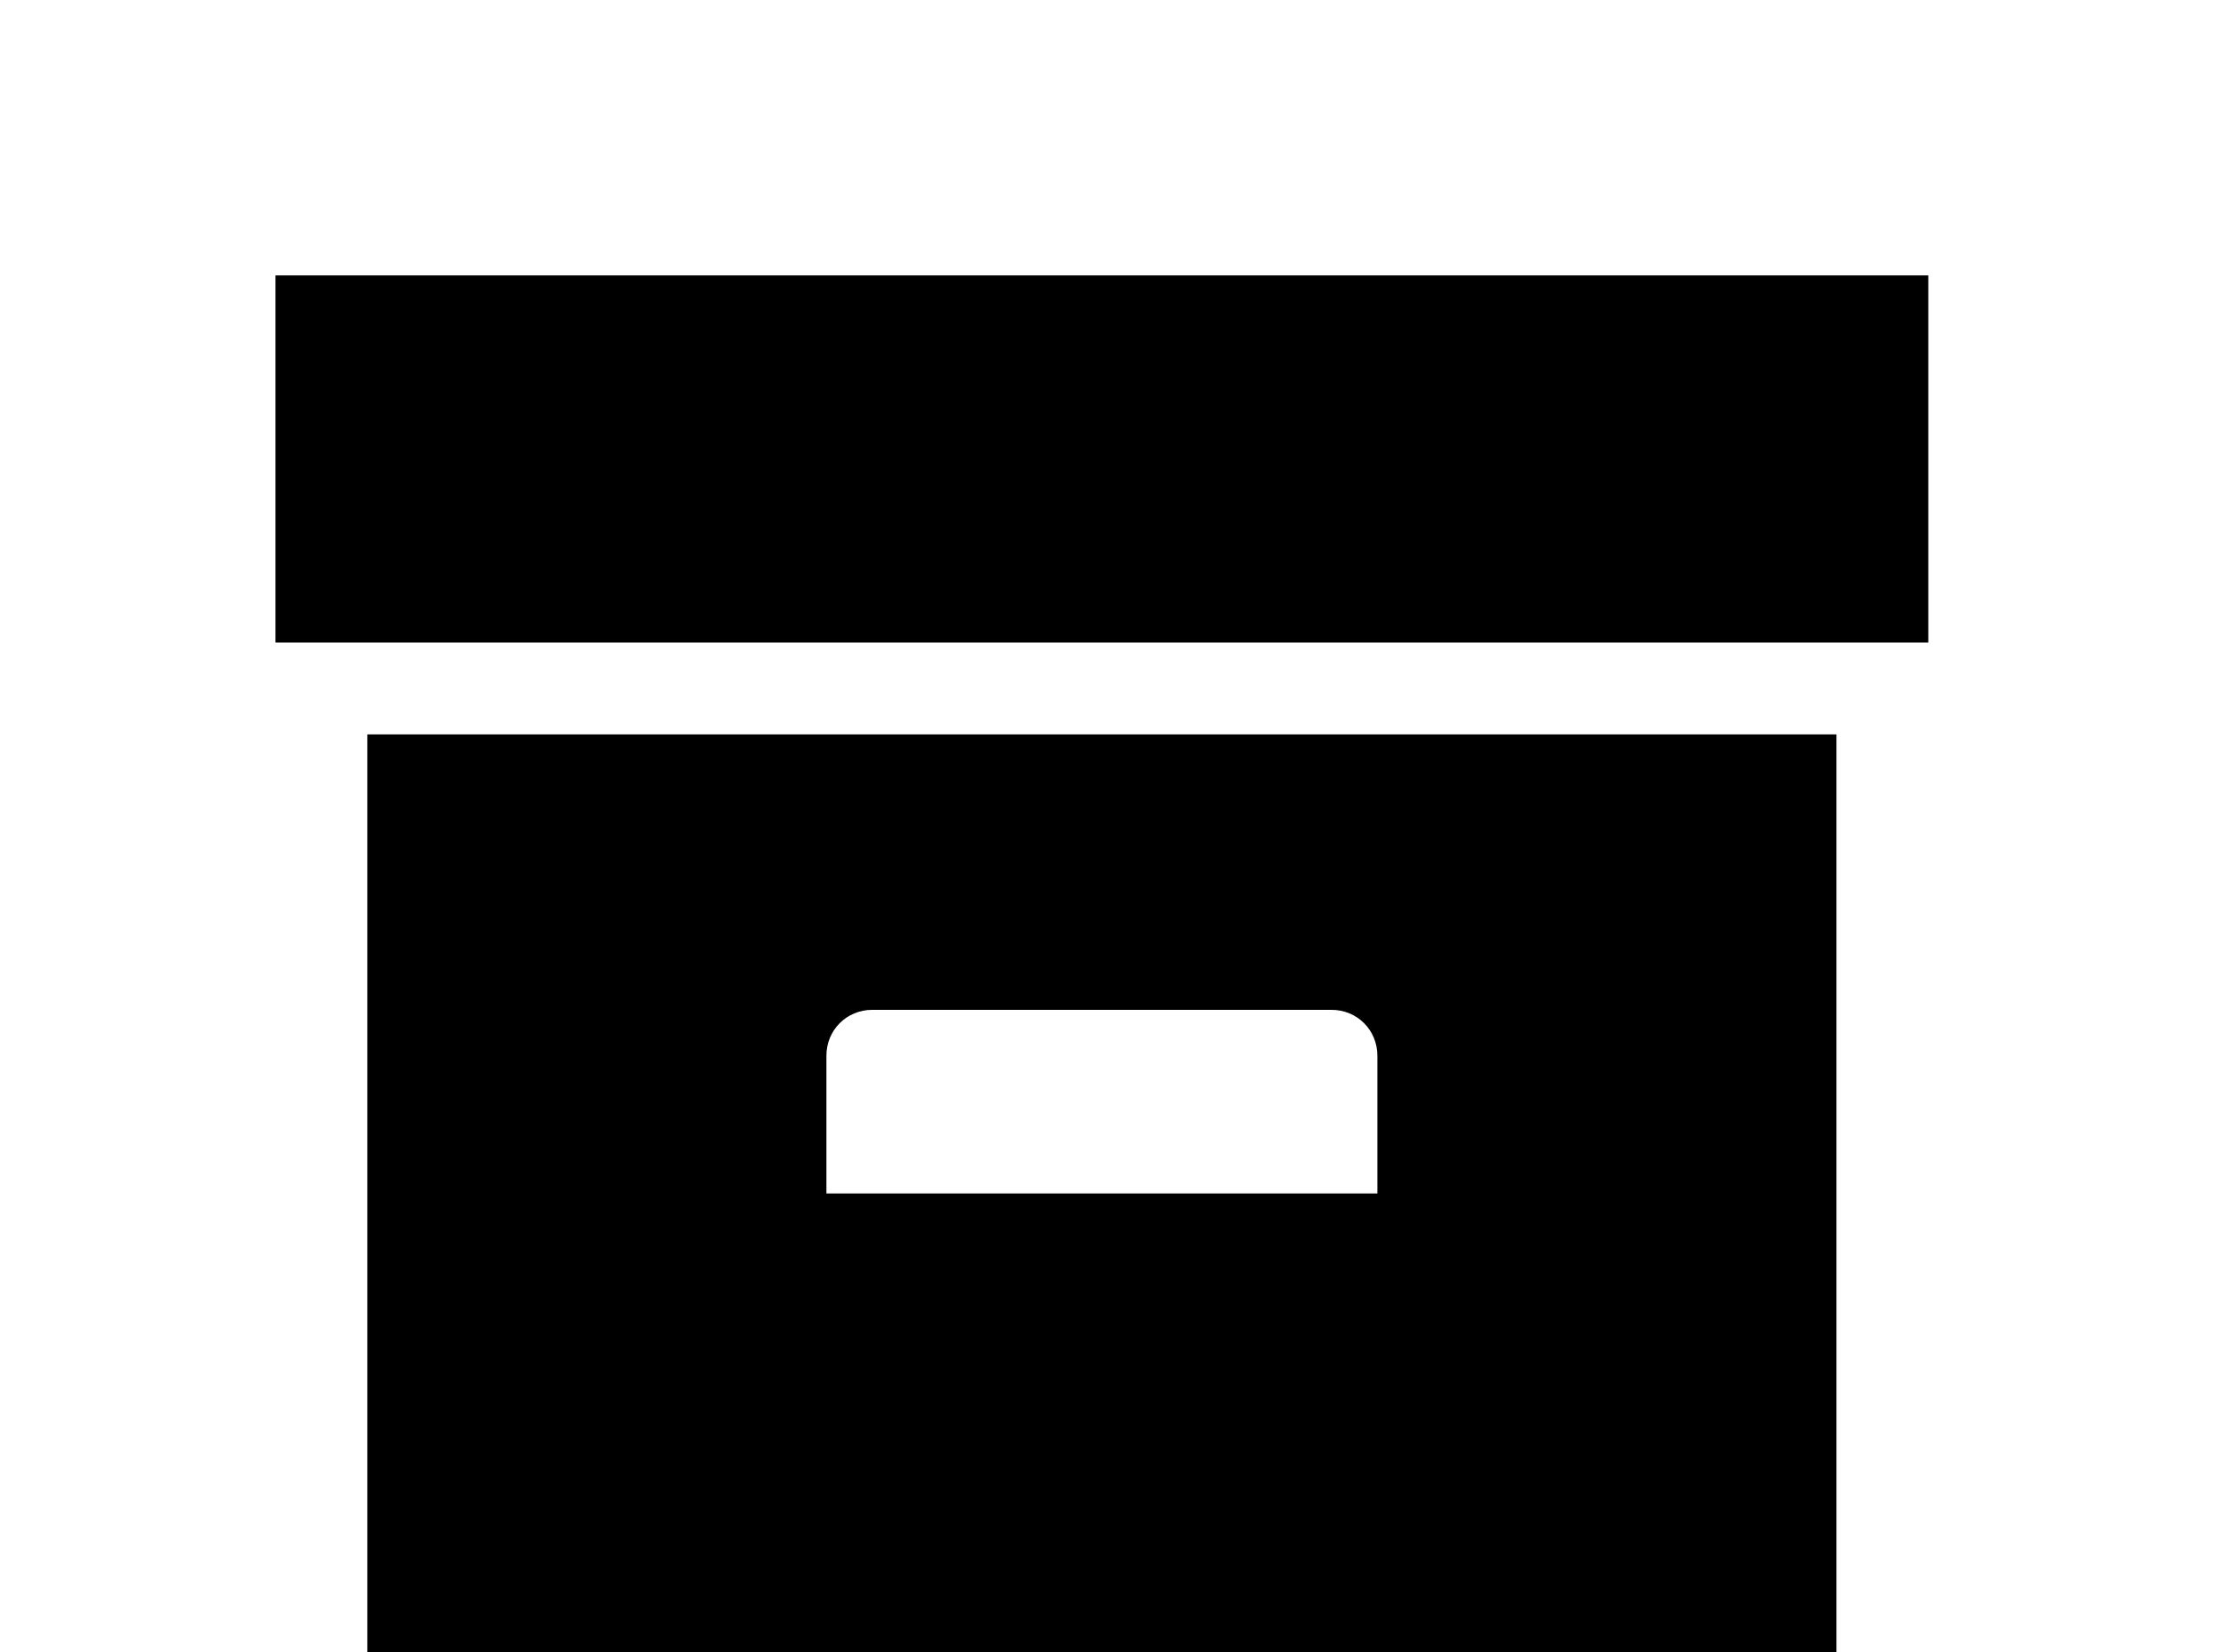 <!-- Generated by IcoMoon.io -->
<svg version="1.1" xmlns="http://www.w3.org/2000/svg" width="43" height="32" viewBox="0 0 43 32">
<title>archive</title>
<path d="M5.333 5.333h32v7.111h-32v-7.111M7.111 14.222h28.444v23.111h-28.444v-23.111M16.889 19.556c-0.498 0-0.889 0.391-0.889 0.889v2.667h10.667v-2.667c0-0.498-0.391-0.889-0.889-0.889h-8.889z"></path>
</svg>
